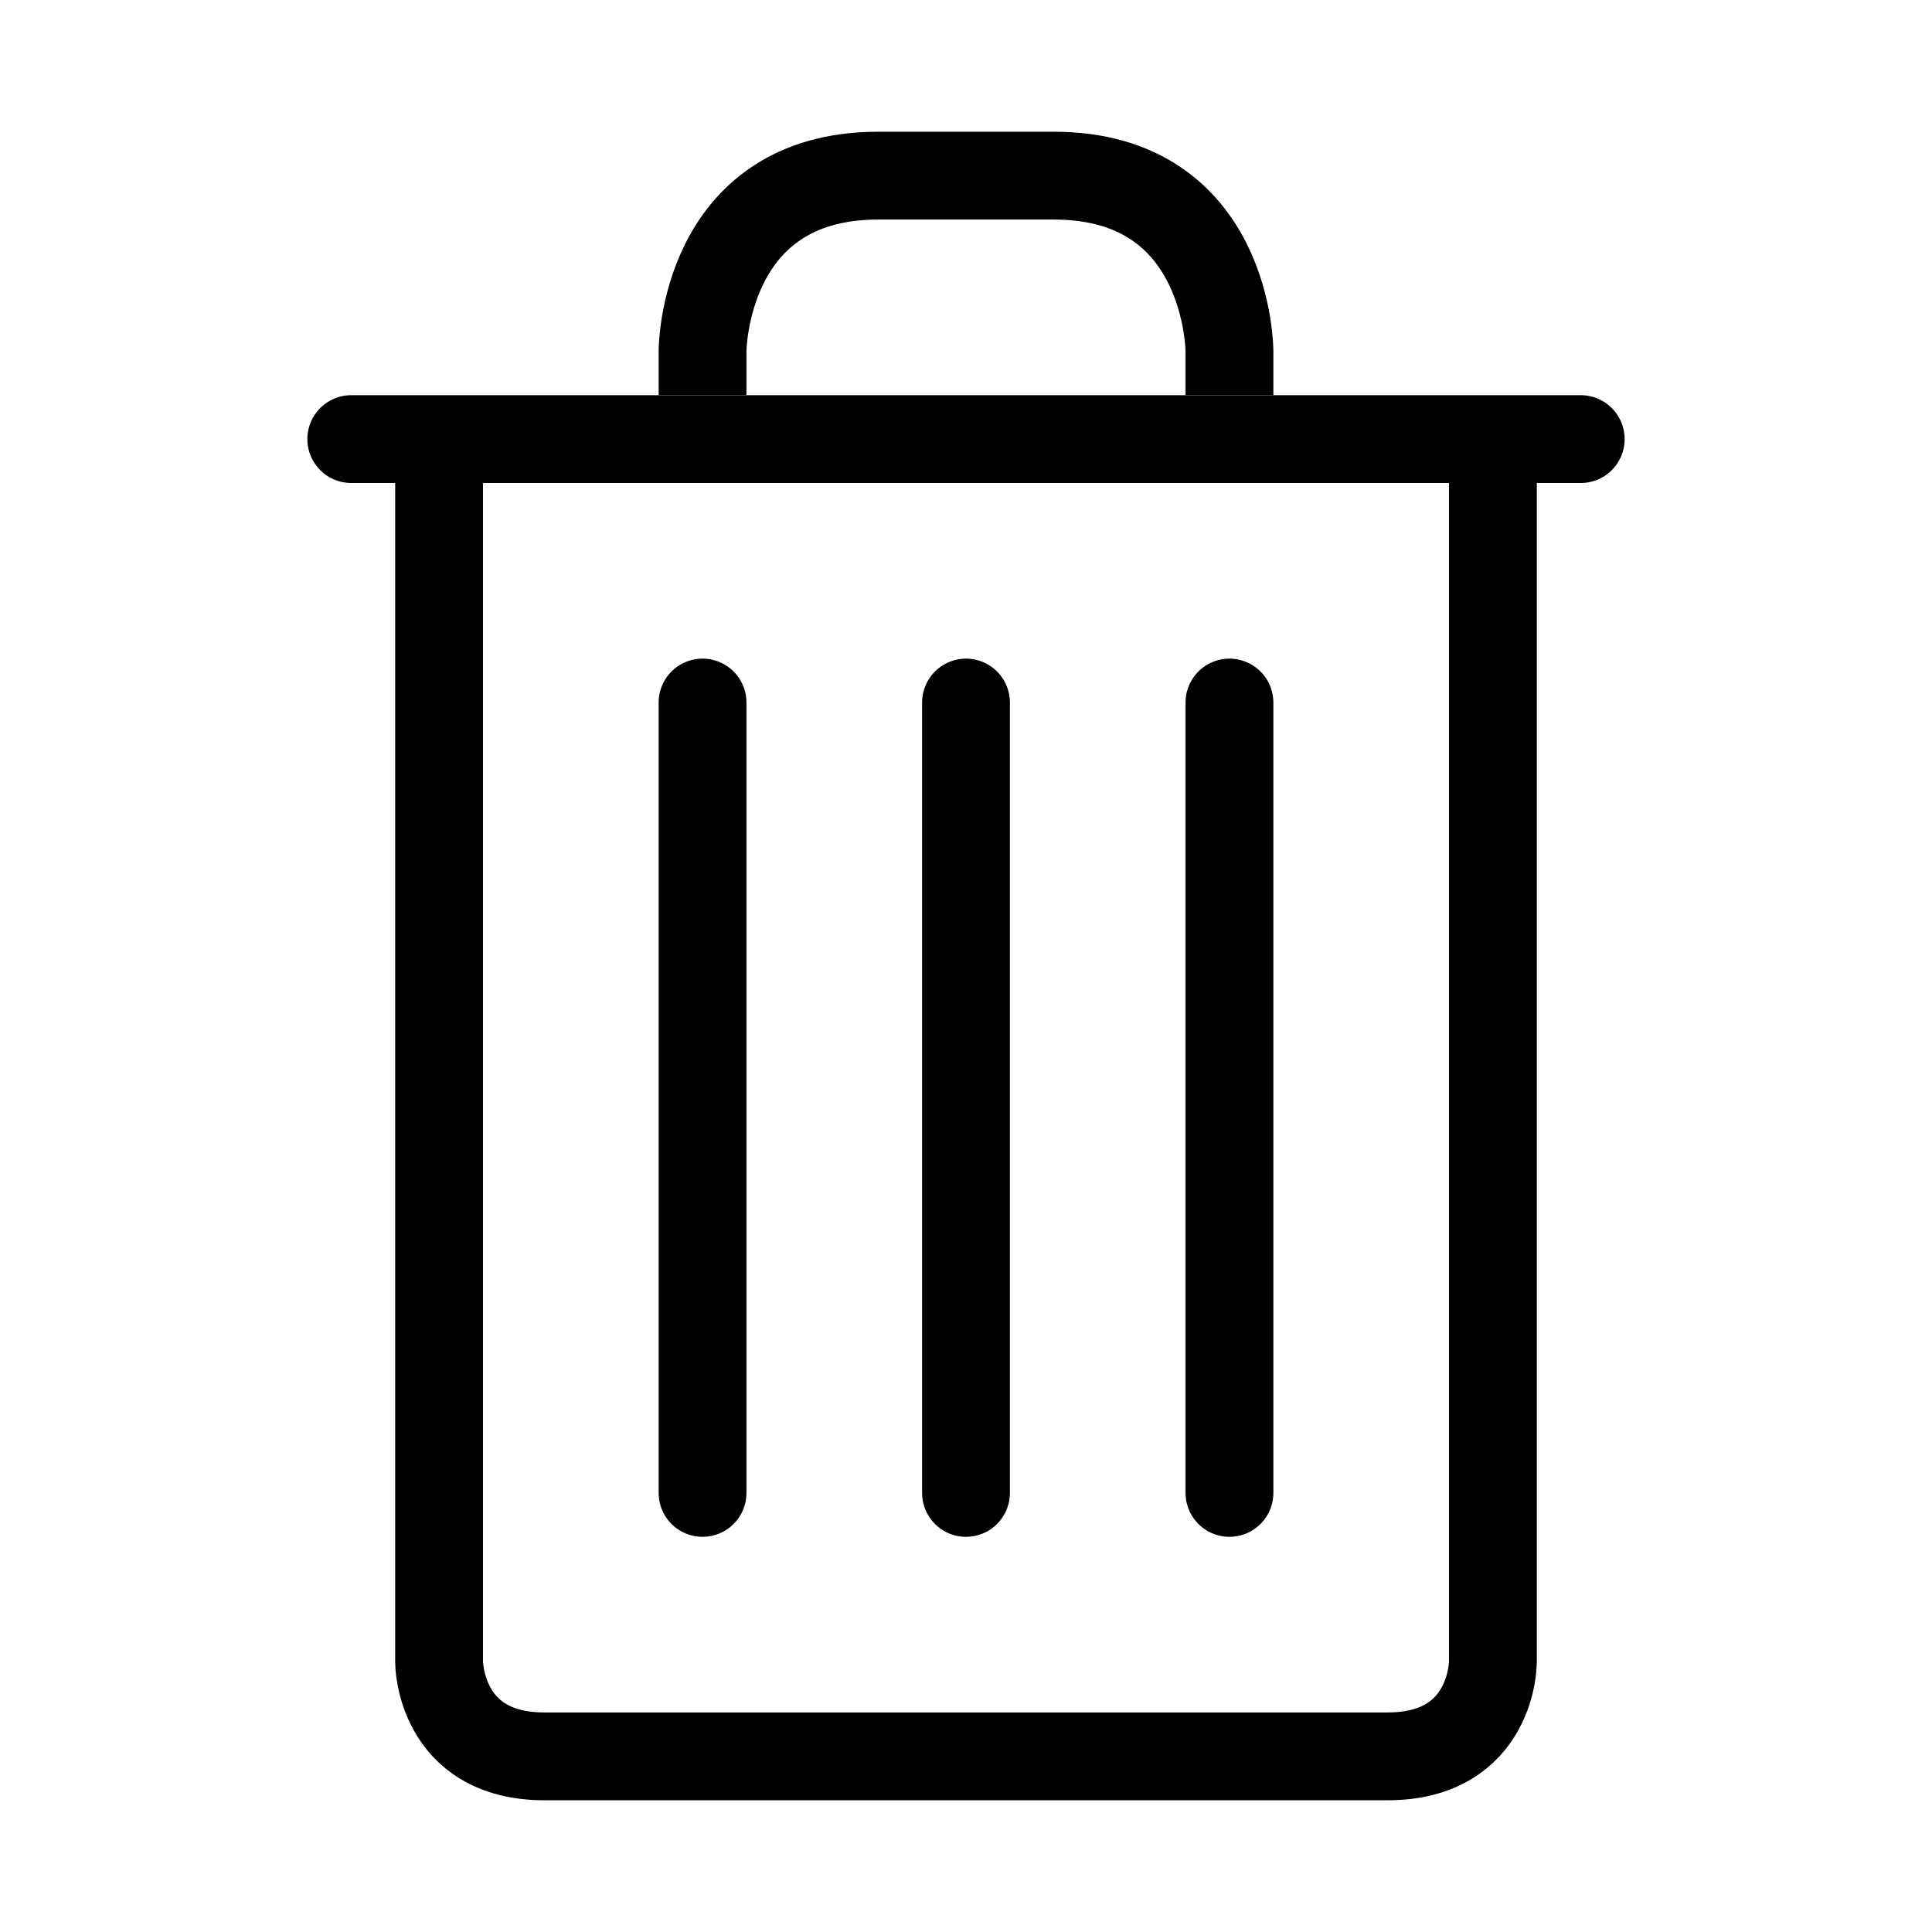 <?xml version="1.0" encoding="utf-8"?>
<!-- Generator: Adobe Illustrator 15.1.0, SVG Export Plug-In . SVG Version: 6.00 Build 0)  -->
<!DOCTYPE svg PUBLIC "-//W3C//DTD SVG 1.1//EN" "http://www.w3.org/Graphics/SVG/1.1/DTD/svg11.dtd">
<svg version="1.1" id="Layer_2" xmlns="http://www.w3.org/2000/svg" xmlns:xlink="http://www.w3.org/1999/xlink" x="0px" y="0px"
	 width="22px" height="22px" viewBox="0 0 22 22" enable-background="new 0 0 22 22" xml:space="preserve">
<path fill="none" stroke="#000000" stroke-miterlimit="10" d="M5,5.5v13.426C5,18.926,5,20,6.2,20c1.2,0,8.399,0,9.6,0
	c1.201,0,1.2-1.074,1.2-1.074V5.5"/>
<line fill="none" stroke="#000000" stroke-linecap="round" stroke-miterlimit="10" x1="8" y1="8" x2="8" y2="17"/>
<line fill="none" stroke="#000000" stroke-linecap="round" stroke-miterlimit="10" x1="11" y1="8" x2="11" y2="17"/>
<line fill="none" stroke="#000000" stroke-linecap="round" stroke-miterlimit="10" x1="14" y1="8" x2="14" y2="17"/>
<path fill="none" stroke="#000000" stroke-miterlimit="10" d="M14,4.5V4c0,0,0-2-2-2c-1,0-1,0-2,0C8,2,8,4,8,4v0.5"/>
<line fill="none" stroke="#000000" stroke-linecap="round" stroke-miterlimit="10" x1="4" y1="5" x2="18" y2="5"/>
</svg>
